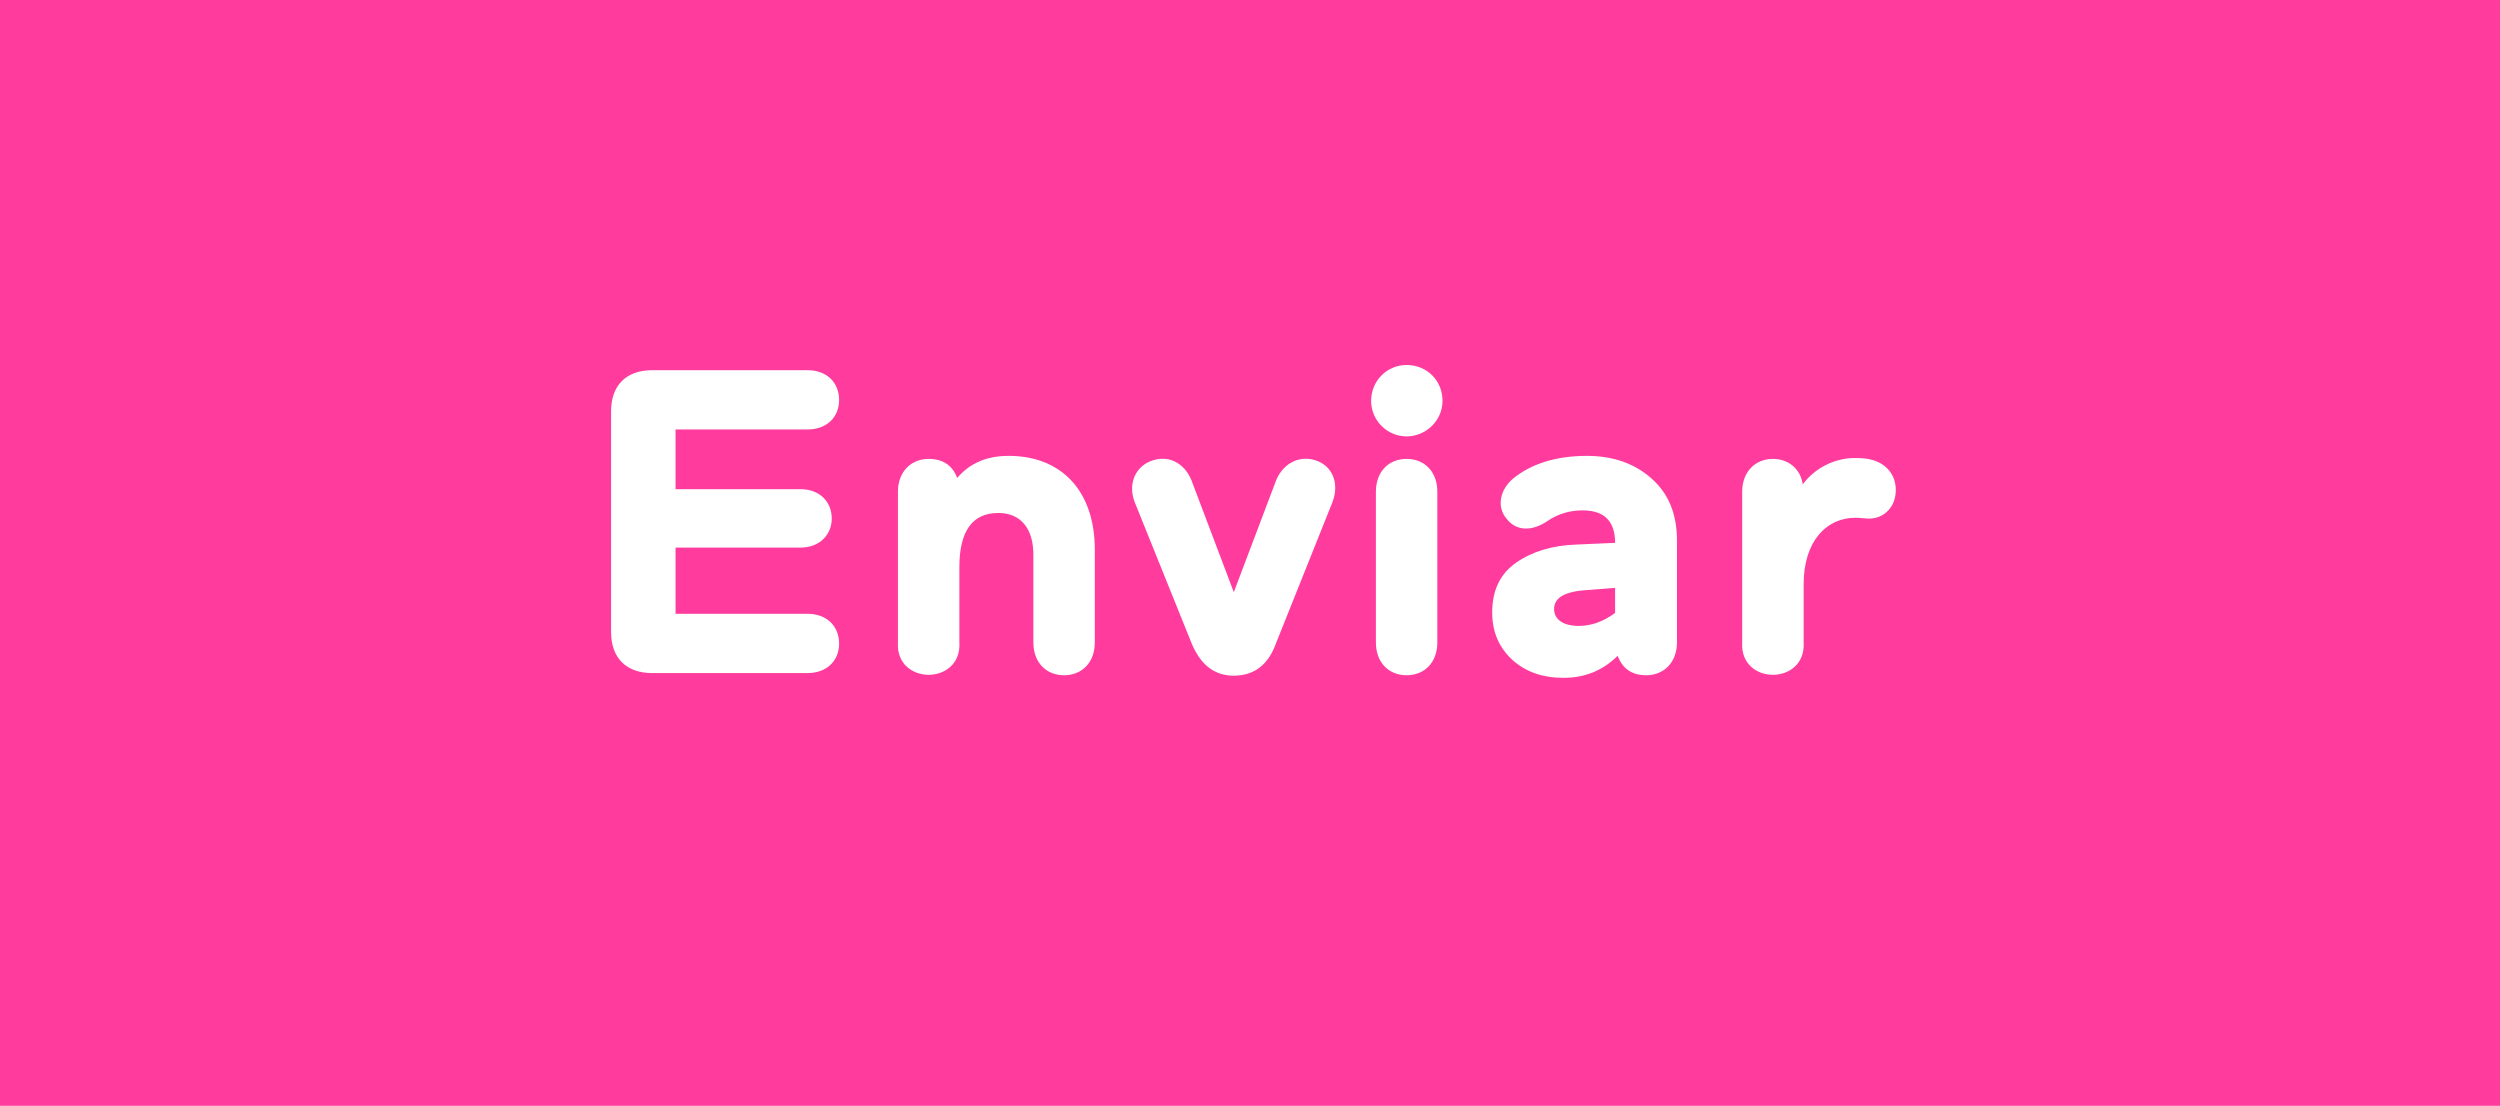 <svg width="104" height="46" viewBox="0 0 104 46" fill="none" xmlns="http://www.w3.org/2000/svg">
<rect width="104" height="46" fill="#FF3B9D"/>
<path d="M33.305 22.78C34.097 22.78 34.601 22.24 34.601 21.574C34.601 20.872 34.097 20.35 33.305 20.35H28.103V17.866H33.593C34.403 17.866 34.907 17.344 34.907 16.642C34.907 15.922 34.403 15.4 33.593 15.4H27.131C26.051 15.4 25.421 16.03 25.421 17.11V26.29C25.421 27.37 26.051 28 27.131 28H33.593C34.403 28 34.907 27.478 34.907 26.776C34.907 26.056 34.403 25.534 33.593 25.534H28.103V22.78H33.305ZM37.354 26.722C37.246 28.522 40.018 28.522 39.91 26.722V23.59C39.91 22.096 40.45 21.34 41.53 21.34C42.52 21.34 42.988 22.06 42.988 23.068V26.722C42.988 27.568 43.528 28.09 44.266 28.09C45.004 28.09 45.544 27.568 45.544 26.722V22.87C45.544 20.404 44.14 18.964 41.962 18.964C41.044 18.964 40.342 19.27 39.82 19.882C39.622 19.36 39.226 19.09 38.632 19.09C37.912 19.09 37.354 19.612 37.354 20.458V26.722ZM55.43 20.89C55.736 20.08 55.412 19.36 54.71 19.144C54.008 18.928 53.306 19.306 53.036 20.116L51.326 24.634L49.616 20.116C49.346 19.306 48.68 18.928 47.978 19.144C47.258 19.36 46.898 20.098 47.204 20.89L49.562 26.74C49.94 27.658 50.516 28.108 51.326 28.108C52.172 28.108 52.766 27.658 53.09 26.74L55.43 20.89ZM57.039 16.678C57.039 17.488 57.705 18.154 58.515 18.154C59.325 18.154 60.009 17.488 60.009 16.678C60.009 15.832 59.361 15.184 58.515 15.184C57.705 15.184 57.039 15.832 57.039 16.678ZM59.793 26.722V20.458C59.793 19.612 59.253 19.09 58.515 19.09C57.777 19.09 57.237 19.612 57.237 20.458V26.722C57.237 27.568 57.777 28.09 58.515 28.09C59.253 28.09 59.793 27.568 59.793 26.722ZM62.976 19.882C62.382 20.368 62.256 21.088 62.67 21.574C63.048 22.078 63.696 22.132 64.362 21.682C64.812 21.376 65.298 21.232 65.838 21.232C66.738 21.232 67.188 21.682 67.188 22.582L65.568 22.654C64.578 22.69 63.732 22.942 63.066 23.41C62.4 23.878 62.076 24.562 62.076 25.48C62.076 26.272 62.346 26.92 62.904 27.442C63.462 27.946 64.164 28.198 65.046 28.198C65.928 28.198 66.684 27.892 67.296 27.28C67.494 27.82 67.89 28.09 68.484 28.09C69.204 28.09 69.762 27.568 69.762 26.722V22.492C69.762 21.394 69.42 20.548 68.718 19.918C68.016 19.288 67.116 18.964 66.018 18.964C64.776 18.964 63.75 19.27 62.976 19.882ZM64.65 25.336C64.65 24.85 65.118 24.598 66.054 24.544L67.188 24.454V25.498C66.702 25.858 66.198 26.038 65.676 26.038C65.028 26.038 64.65 25.768 64.65 25.336ZM77.857 19.126C77.677 19.072 77.443 19.054 77.137 19.054C76.363 19.054 75.499 19.45 74.995 20.152C74.905 19.522 74.419 19.09 73.753 19.09C73.033 19.09 72.475 19.612 72.475 20.458V26.722C72.367 28.522 75.139 28.522 75.031 26.722V24.31C75.031 22.528 75.967 21.538 77.191 21.538C77.353 21.538 77.623 21.574 77.749 21.574C78.379 21.574 78.865 21.088 78.865 20.386C78.865 19.72 78.433 19.27 77.857 19.126Z" fill="white"/>
</svg>
